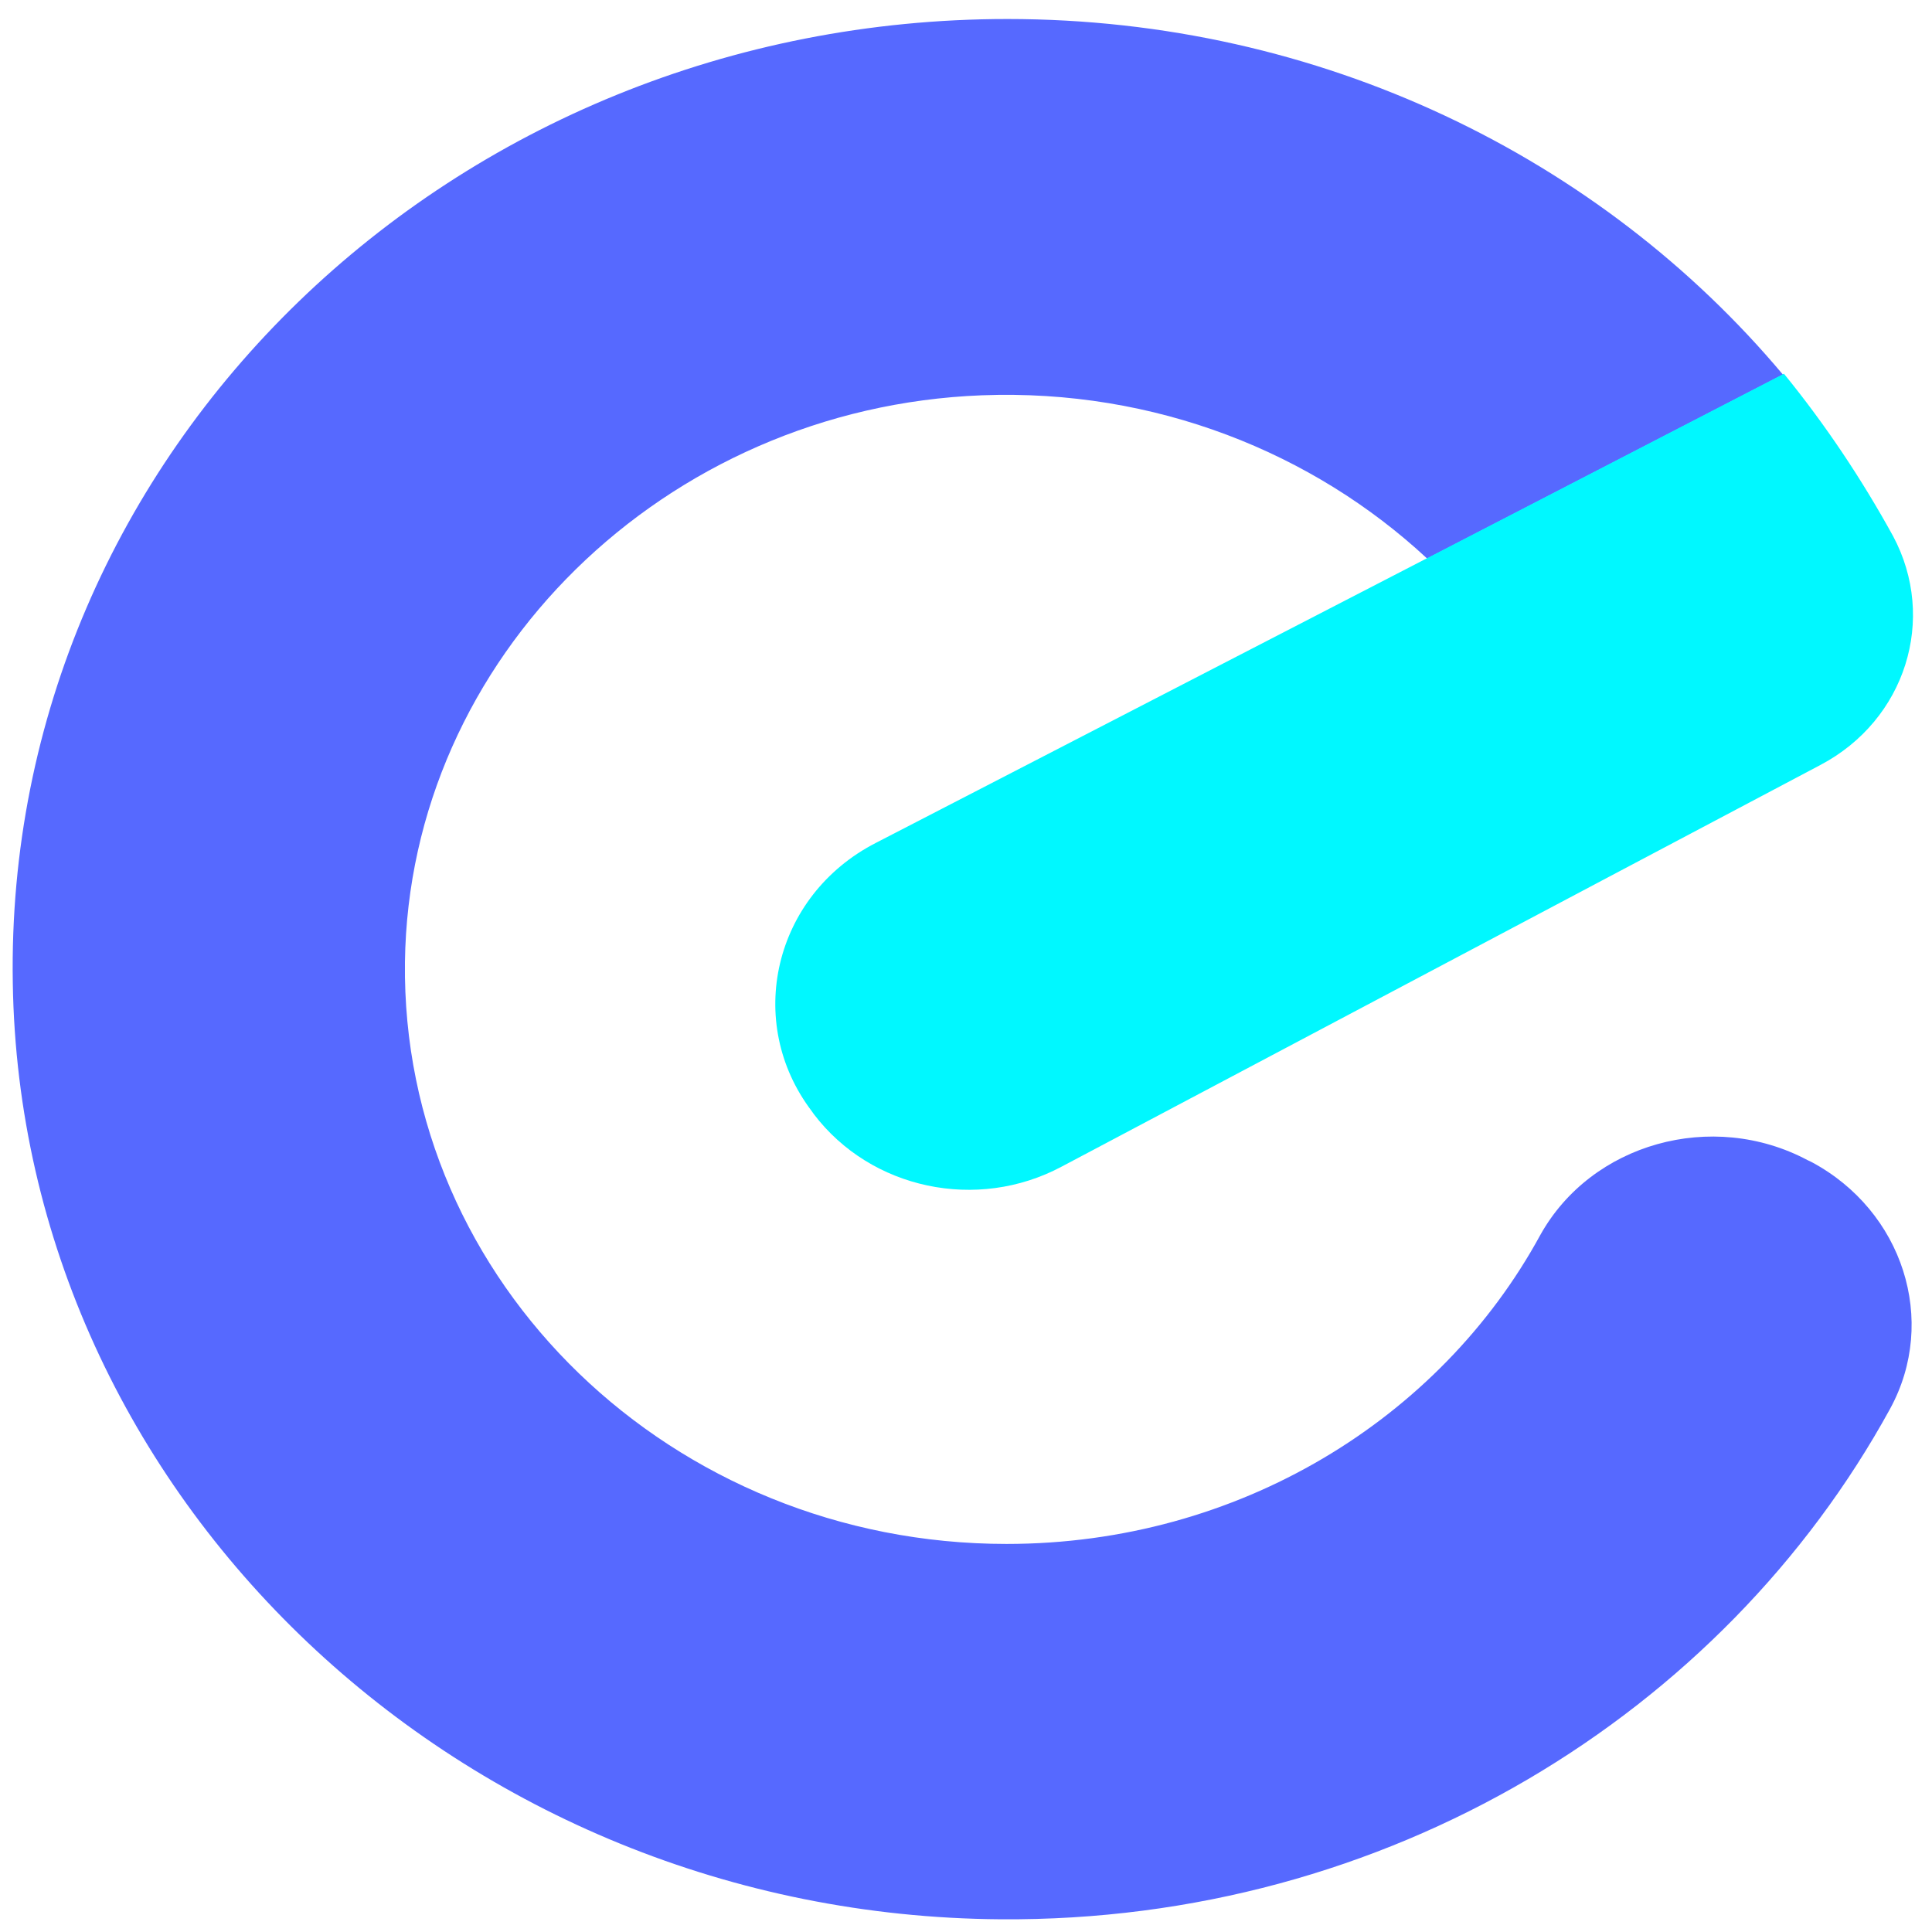 <svg width="50" height="50" viewBox="0 0 50 50" fill="none" xmlns="http://www.w3.org/2000/svg">
<path d="M46.779 30.024L46.88 30.072C49.246 31.335 50.162 34.177 48.915 36.46C44.591 44.353 35.892 49.744 25.895 49.671C11.956 49.574 0.535 38.742 0.331 25.434C0.102 11.688 11.701 0.492 26.073 0.492C34.187 0.492 41.437 4.086 46.143 9.696L36.935 14.456C33.984 11.712 29.889 10.06 25.412 10.23C17.196 10.546 10.582 17.031 10.48 24.899C10.379 33.205 17.399 39.957 26.048 39.957C32.051 39.957 37.265 36.727 39.86 31.967C41.182 29.587 44.311 28.712 46.779 30.024Z" fill="#5669FF"/>
<path d="M48.992 13.873C50.136 16.011 49.322 18.634 47.109 19.799L41.462 22.786L27.472 30.194C25.285 31.36 22.538 30.777 21.062 28.834L21.011 28.761C19.256 26.454 20.019 23.175 22.665 21.815L36.96 14.432L46.168 9.672C47.236 10.983 48.178 12.392 48.992 13.873Z" fill="#00F8FF"/>
</svg>
